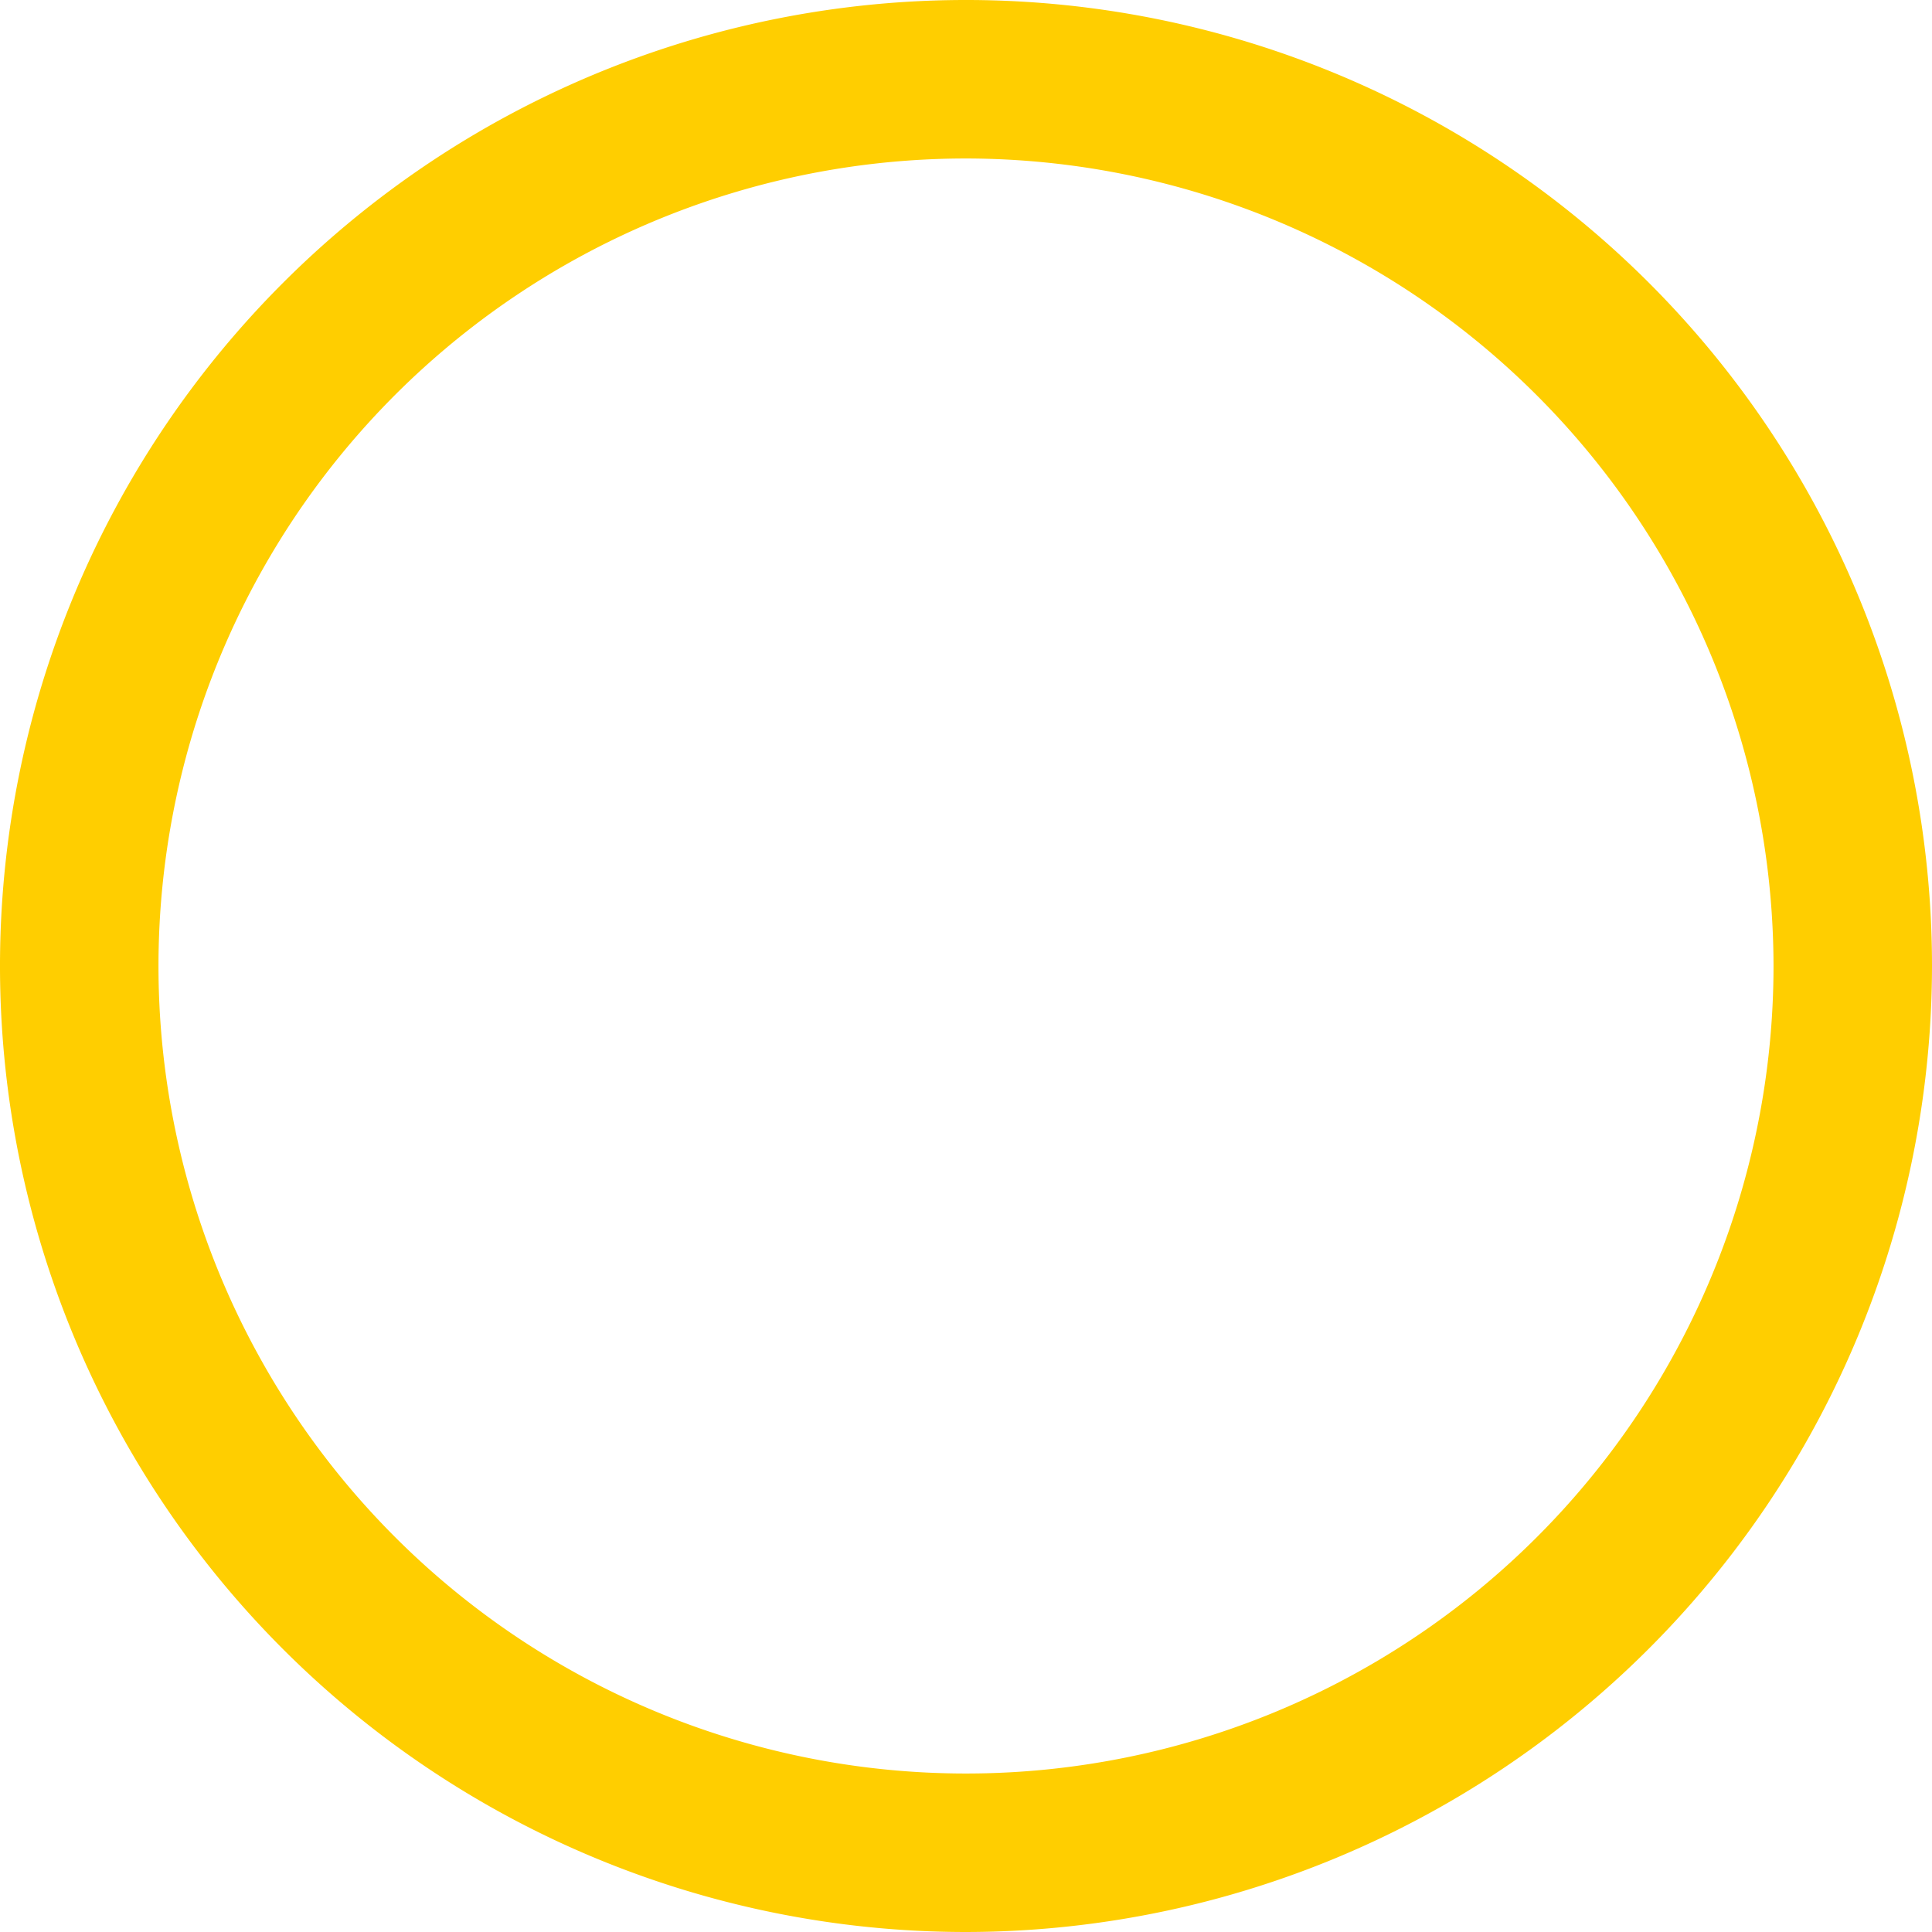 <svg xmlns="http://www.w3.org/2000/svg" viewBox="0 0 256 256"><defs><style>.cls-1{fill:#ffce00;}</style></defs><title>Asset 2</title><g id="Layer_2" data-name="Layer 2"><g id="Layer_8" data-name="Layer 8"><path class="cls-1" d="M128,256A128,128,0,1,1,256,128,128.14,128.14,0,0,1,128,256Zm0-235A107,107,0,1,0,235,128,107.12,107.12,0,0,0,128,21Z"/></g></g></svg>